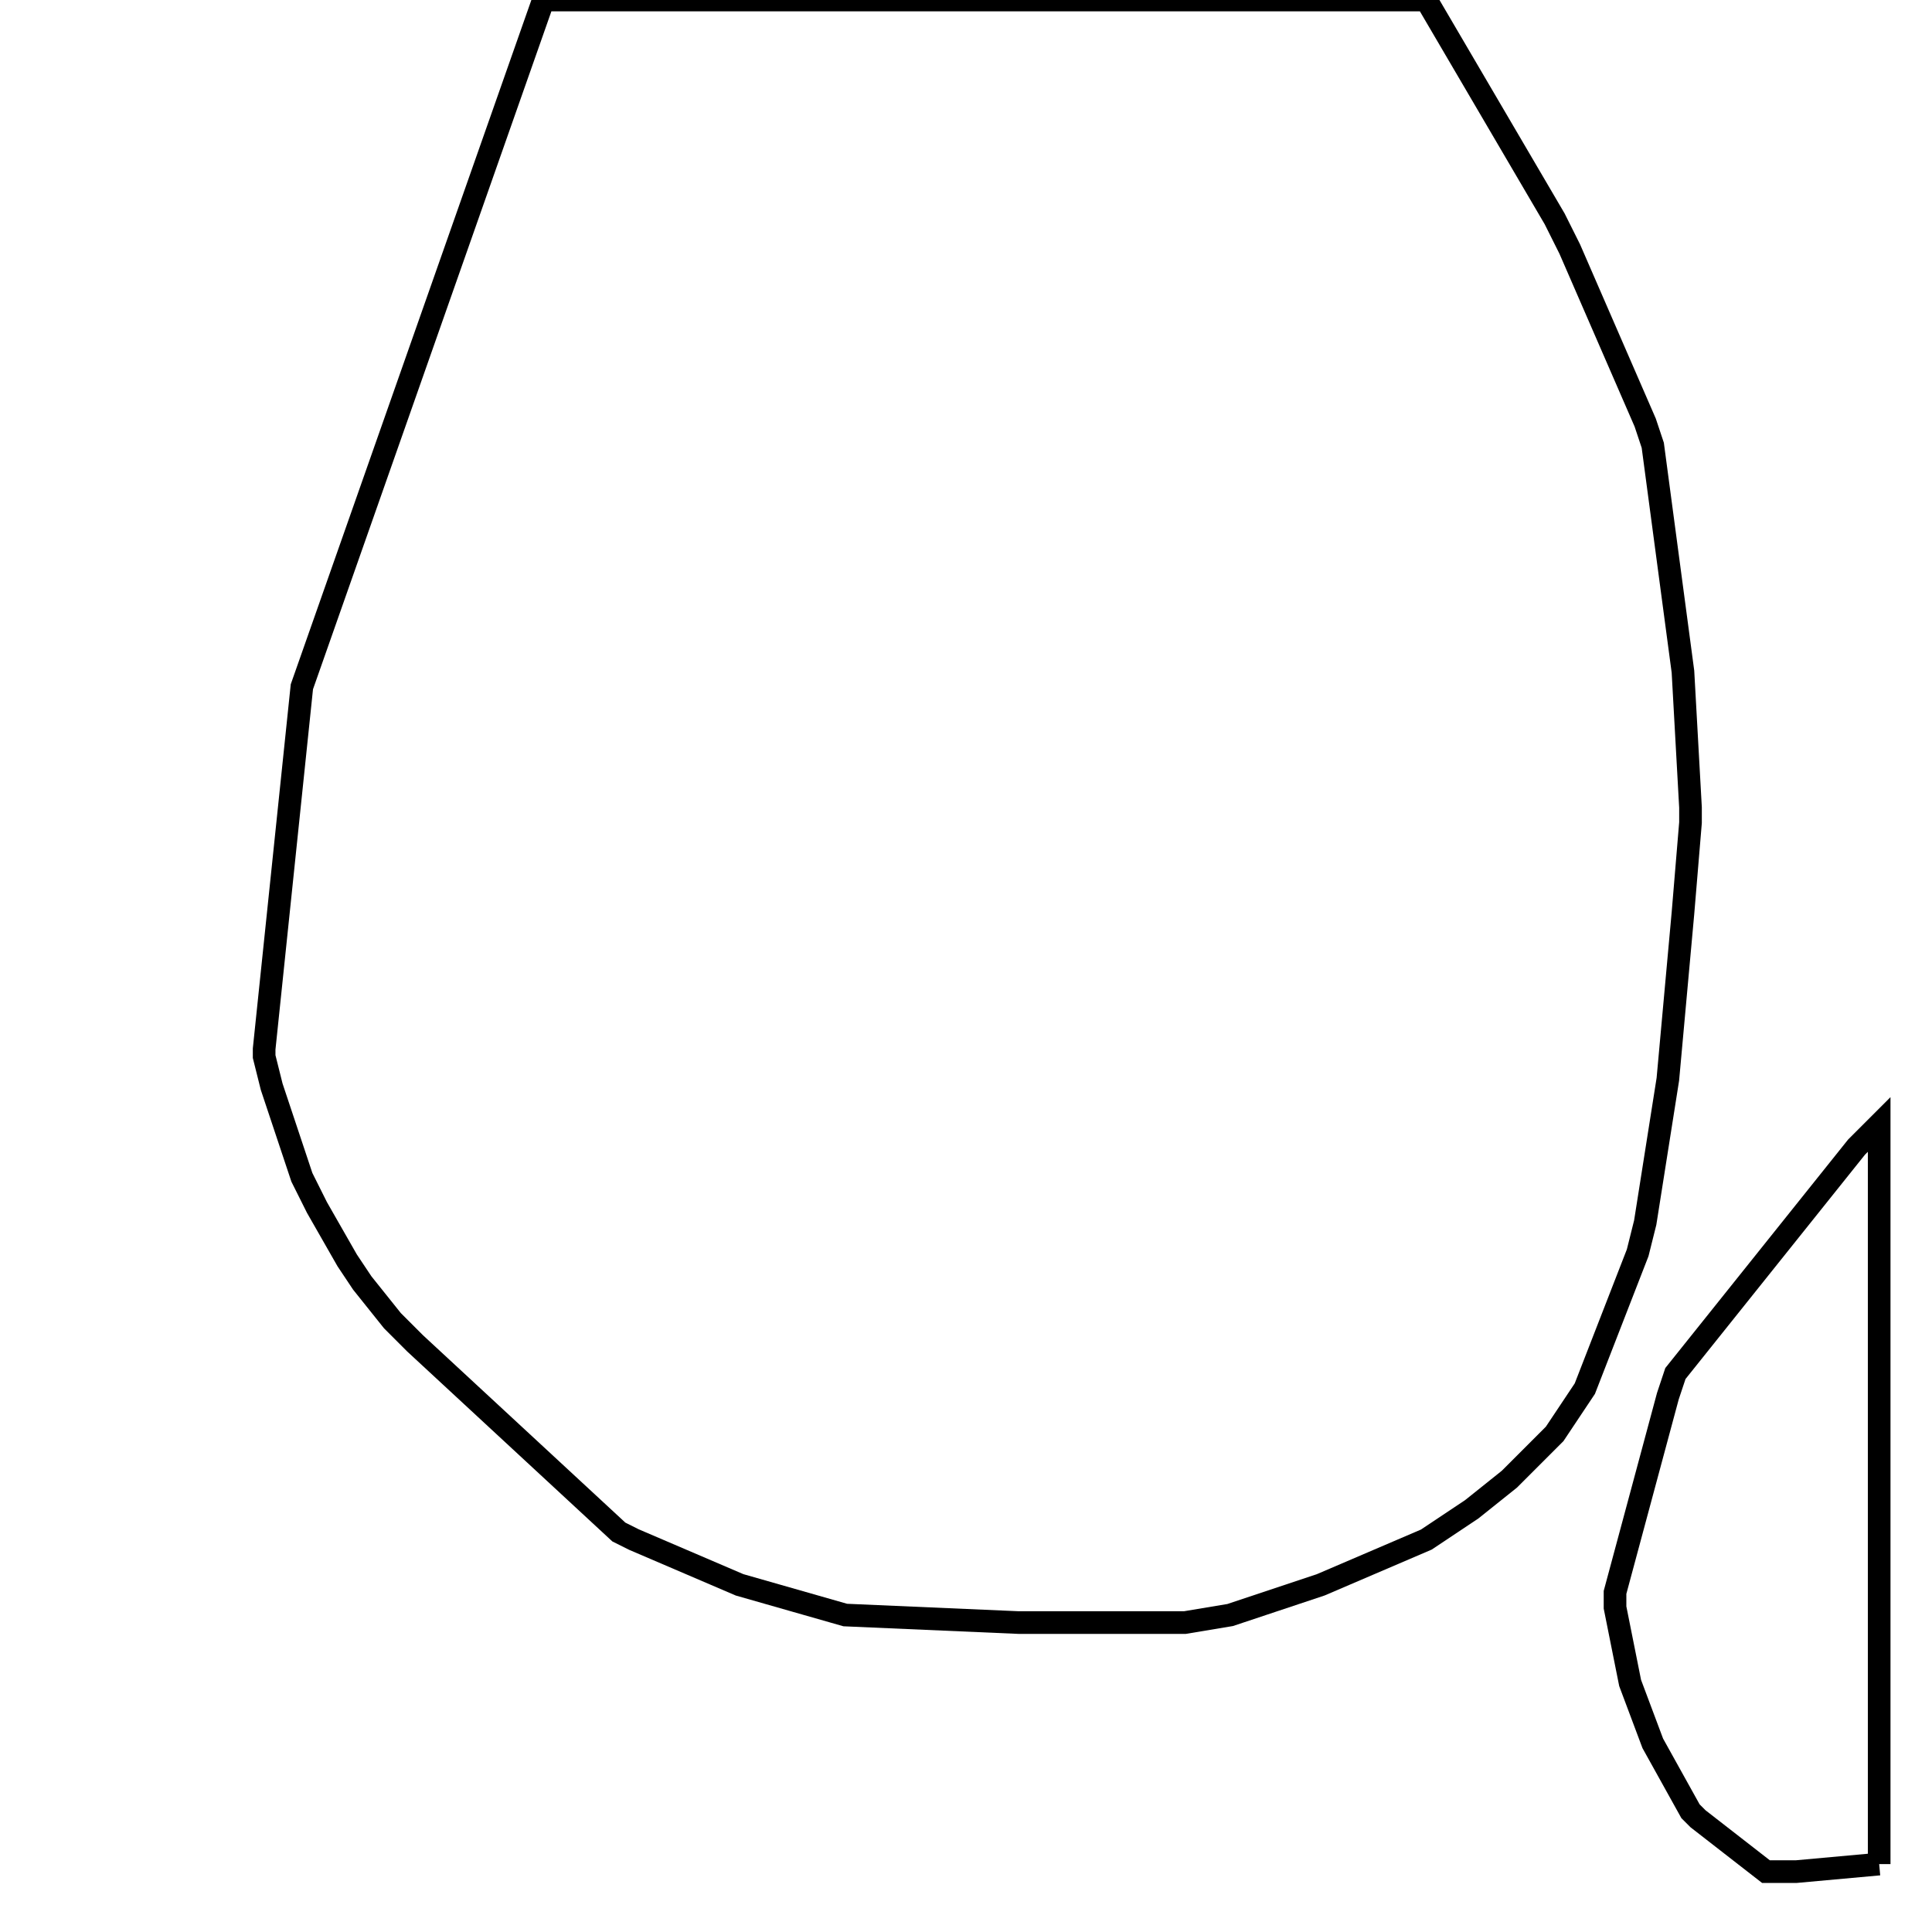 <svg width="256" height="256" xmlns="http://www.w3.org/2000/svg" fill-opacity="0" stroke="black" stroke-width="3" ><path d="M189 0 206 29 208 33 218 56 219 59 223 89 224 107 224 109 223 121 221 143 218 162 217 166 210 184 206 190 200 196 195 200 189 204 175 210 163 214 157 215 135 215 112 214 98 210 84 204 82 203 55 178 52 175 48 170 46 167 42 160 40 156 36 144 35 140 35 139 40 91 72 0 189 0 "/><path d="M249 247 238 248 234 248 225 241 224 240 219 231 216 223 214 213 214 211 221 185 222 182 246 152 249 149 249 247 "/></svg>